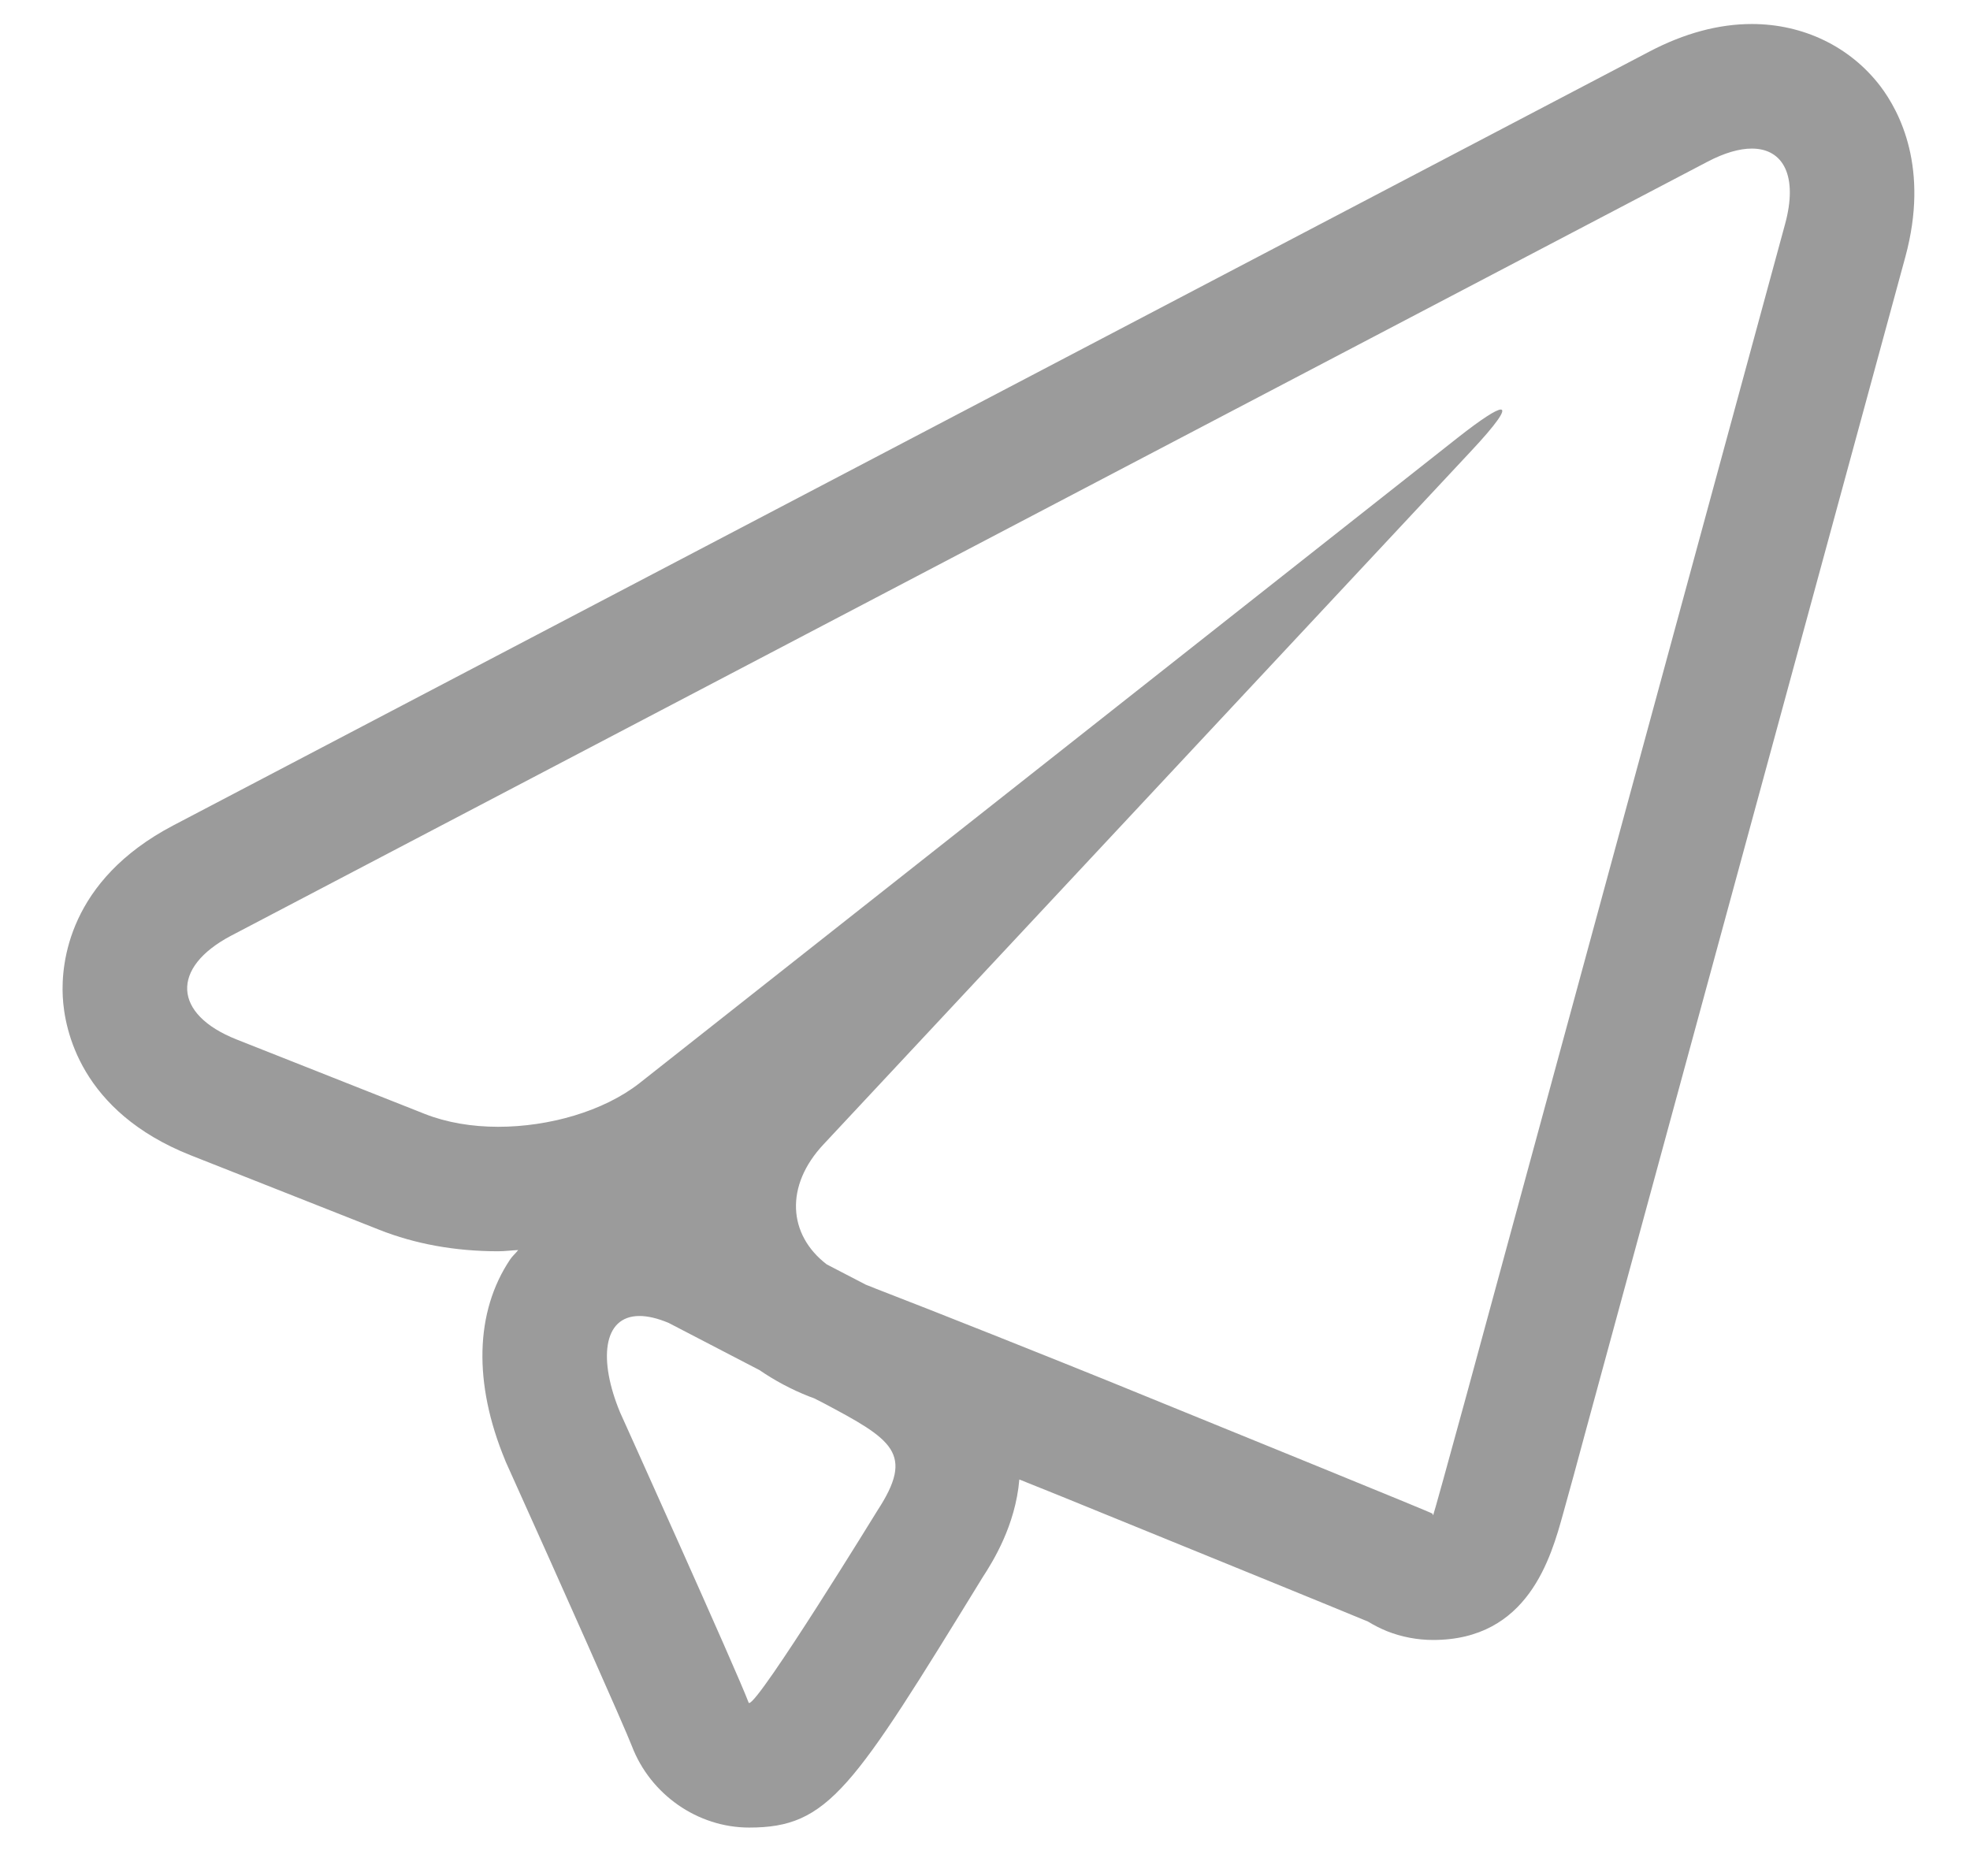 <?xml version="1.0" encoding="UTF-8"?>
<svg width="21px" height="20px" viewBox="0 0 21 20" version="1.1" xmlns="http://www.w3.org/2000/svg" xmlns:xlink="http://www.w3.org/1999/xlink">
    <!-- Generator: Sketch 52.2 (67145) - http://www.bohemiancoding.com/sketch -->
    <title>flaticon1538988721-svg</title>
    <desc>Created with Sketch.</desc>
    <g id="Pages" stroke="none" stroke-width="1" fill="none" fill-rule="evenodd">
        <g id="Homepage" transform="translate(-1119, -392)" fill="#9B9B9B" fill-rule="nonzero">
            <g id="Group-30" transform="translate(1020, 392)">
                <g id="Group-29" transform="translate(52, 0)">
                    <g id="flaticon1538988721-svg" transform="translate(47.667, 0)">
                        <path d="M19.376,0.917 C19.054,0.497 18.556,0.256 18.007,0.256 C17.653,0.256 17.287,0.355 16.917,0.549 L1.18,8.8 C0.061,9.387 -0.016,10.272 0.002,10.624 C0.02,10.979 0.191,11.85 1.364,12.316 L3.376,13.111 C3.757,13.262 4.184,13.34 4.643,13.34 C4.716,13.34 4.785,13.33 4.857,13.327 C4.83,13.362 4.796,13.39 4.771,13.427 C4.396,13.987 4.378,14.747 4.717,15.566 C4.722,15.58 4.727,15.592 4.733,15.604 C5.327,16.921 5.989,18.409 6.069,18.616 C6.266,19.13 6.768,19.484 7.319,19.484 C8.168,19.484 8.42,19.075 9.809,16.814 C9.917,16.648 10.158,16.263 10.199,15.773 C10.361,15.839 10.513,15.899 10.644,15.952 L12.872,16.86 C13.319,17.042 13.71,17.203 13.916,17.288 C13.979,17.327 14.047,17.361 14.117,17.39 C14.274,17.452 14.441,17.484 14.61,17.484 C15.623,17.484 15.866,16.606 15.996,16.136 C16.061,15.903 16.15,15.581 16.245,15.225 L19.644,2.738 C19.9,1.795 19.585,1.193 19.376,0.917 Z M8.687,16.103 C8.687,16.103 7.426,18.156 7.319,18.156 C7.316,18.156 7.314,18.154 7.313,18.151 C7.189,17.819 5.943,15.058 5.943,15.058 C5.713,14.504 5.755,14.03 6.15,14.03 C6.236,14.03 6.34,14.053 6.461,14.104 L7.429,14.607 C7.59,14.717 7.767,14.813 7.961,14.889 L8.01,14.907 L8.101,14.953 C8.848,15.349 9.086,15.492 8.687,16.103 Z M18.362,2.388 L14.965,14.876 C14.773,15.579 14.613,16.155 14.61,16.155 C14.607,16.153 14.604,16.14 14.604,16.138 C14.604,16.133 14.05,15.907 13.373,15.63 L11.143,14.721 C10.466,14.447 9.356,14.004 8.675,13.741 L8.562,13.696 L8.146,13.48 C7.733,13.164 7.697,12.642 8.112,12.2 L15.01,4.814 C15.287,4.519 15.391,4.366 15.331,4.366 C15.284,4.366 15.13,4.464 14.874,4.665 L6.147,11.55 C5.766,11.847 5.187,12.013 4.644,12.013 C4.365,12.013 4.095,11.968 3.864,11.877 L1.855,11.082 C1.176,10.813 1.15,10.317 1.796,9.976 L17.535,1.724 C17.716,1.629 17.876,1.584 18.007,1.584 C18.346,1.584 18.5,1.881 18.362,2.388 Z" id="Shape"></path>
                    </g>
                </g>
            </g>
        </g>
    </g>
</svg>